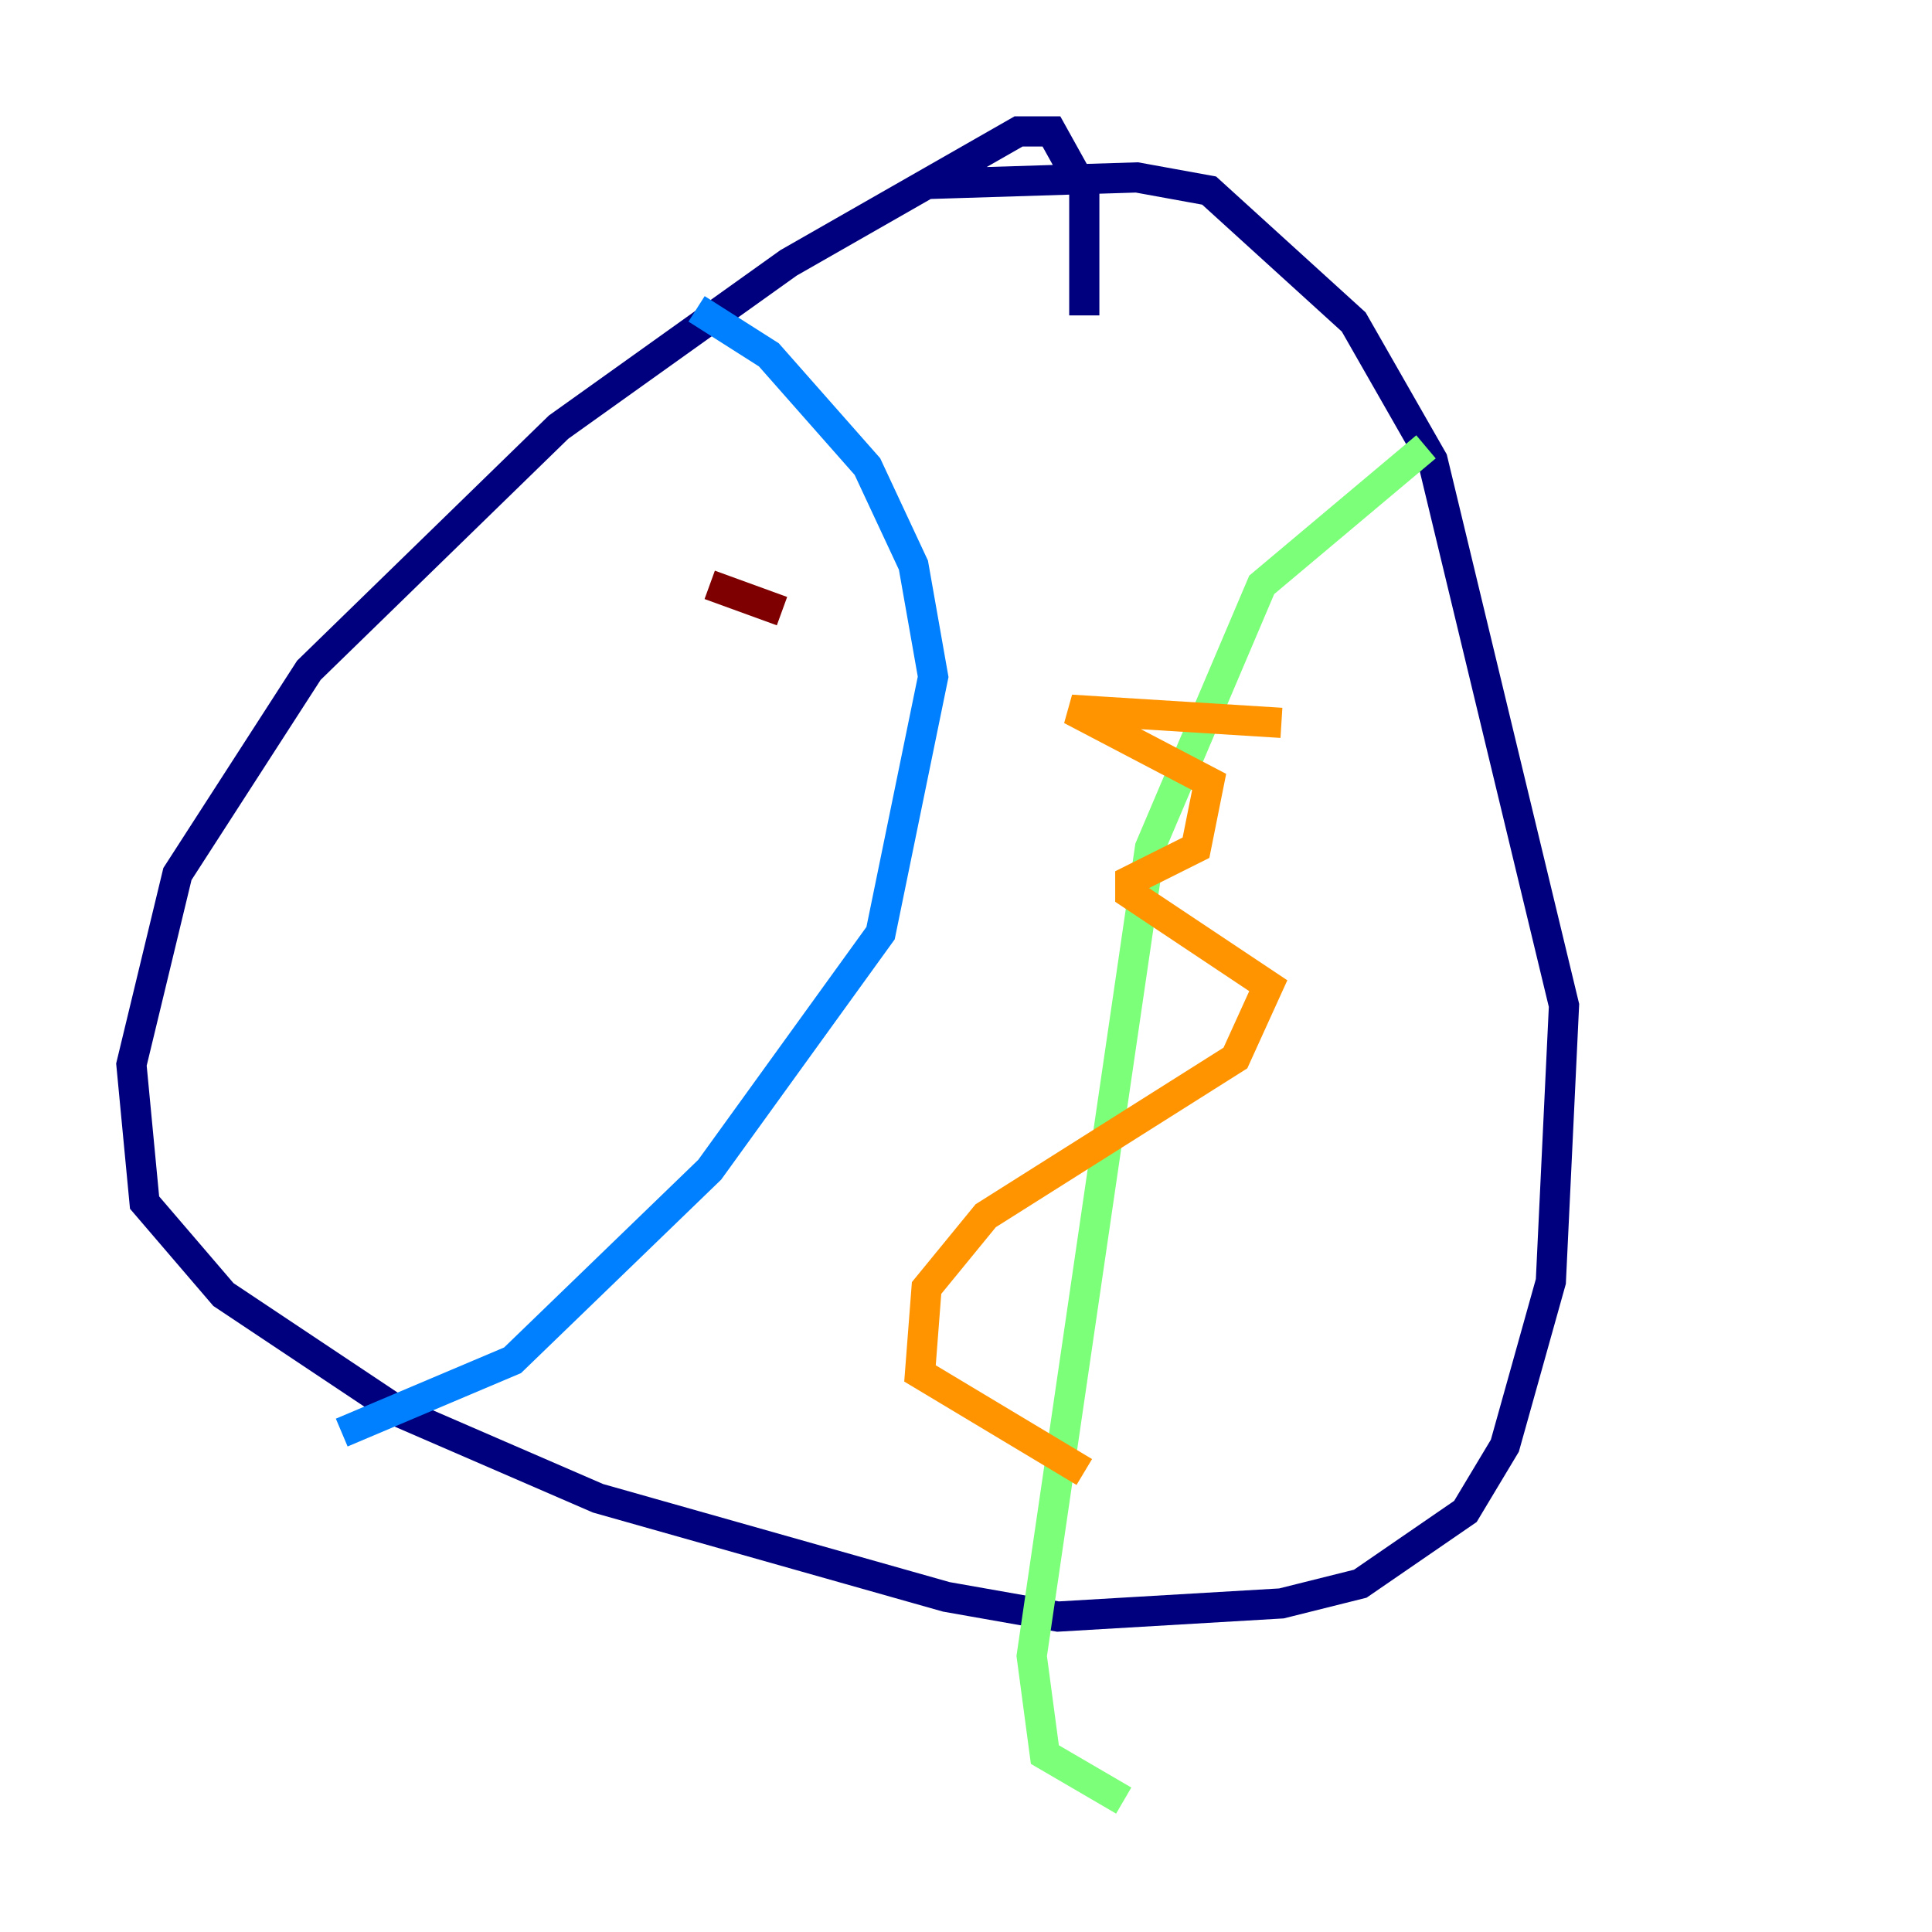 <?xml version="1.0" encoding="utf-8" ?>
<svg baseProfile="tiny" height="128" version="1.2" viewBox="0,0,128,128" width="128" xmlns="http://www.w3.org/2000/svg" xmlns:ev="http://www.w3.org/2001/xml-events" xmlns:xlink="http://www.w3.org/1999/xlink"><defs /><polyline fill="none" points="71.837,20.898 71.837,12.626 69.66,8.707 67.483,8.707 52.245,17.415 37.007,28.299 20.463,44.408 11.755,57.905 8.707,70.531 9.578,79.674 14.803,85.769 26.558,93.605 39.619,99.265 62.694,105.796 70.095,107.102 84.898,106.231 90.122,104.925 97.088,100.136 99.701,95.782 102.748,84.898 103.619,66.612 94.912,30.476 89.687,21.333 80.109,12.626 75.32,11.755 61.388,12.191" stroke="#00007f" stroke-width="2" /><polyline fill="none" points="22.64,94.912 33.959,90.122 47.02,77.497 58.34,61.823 61.823,44.843 60.517,37.442 57.469,30.912 50.939,23.51 46.15,20.463" stroke="#0080ff" stroke-width="2" /><polyline fill="none" points="94.476,29.605 83.592,38.748 76.191,56.163 68.354,109.714 69.225,116.245 74.449,119.293" stroke="#7cff79" stroke-width="2" /><polyline fill="none" points="71.837,97.524 60.952,90.993 61.388,85.333 65.306,80.544 81.85,70.095 84.027,65.306 74.884,59.211 74.884,58.34 79.238,56.163 80.109,51.809 70.966,47.02 84.898,47.891" stroke="#ff9400" stroke-width="2" /><polyline fill="none" points="47.02,38.748 51.809,40.49" stroke="#7f0000" stroke-width="2" /></svg>